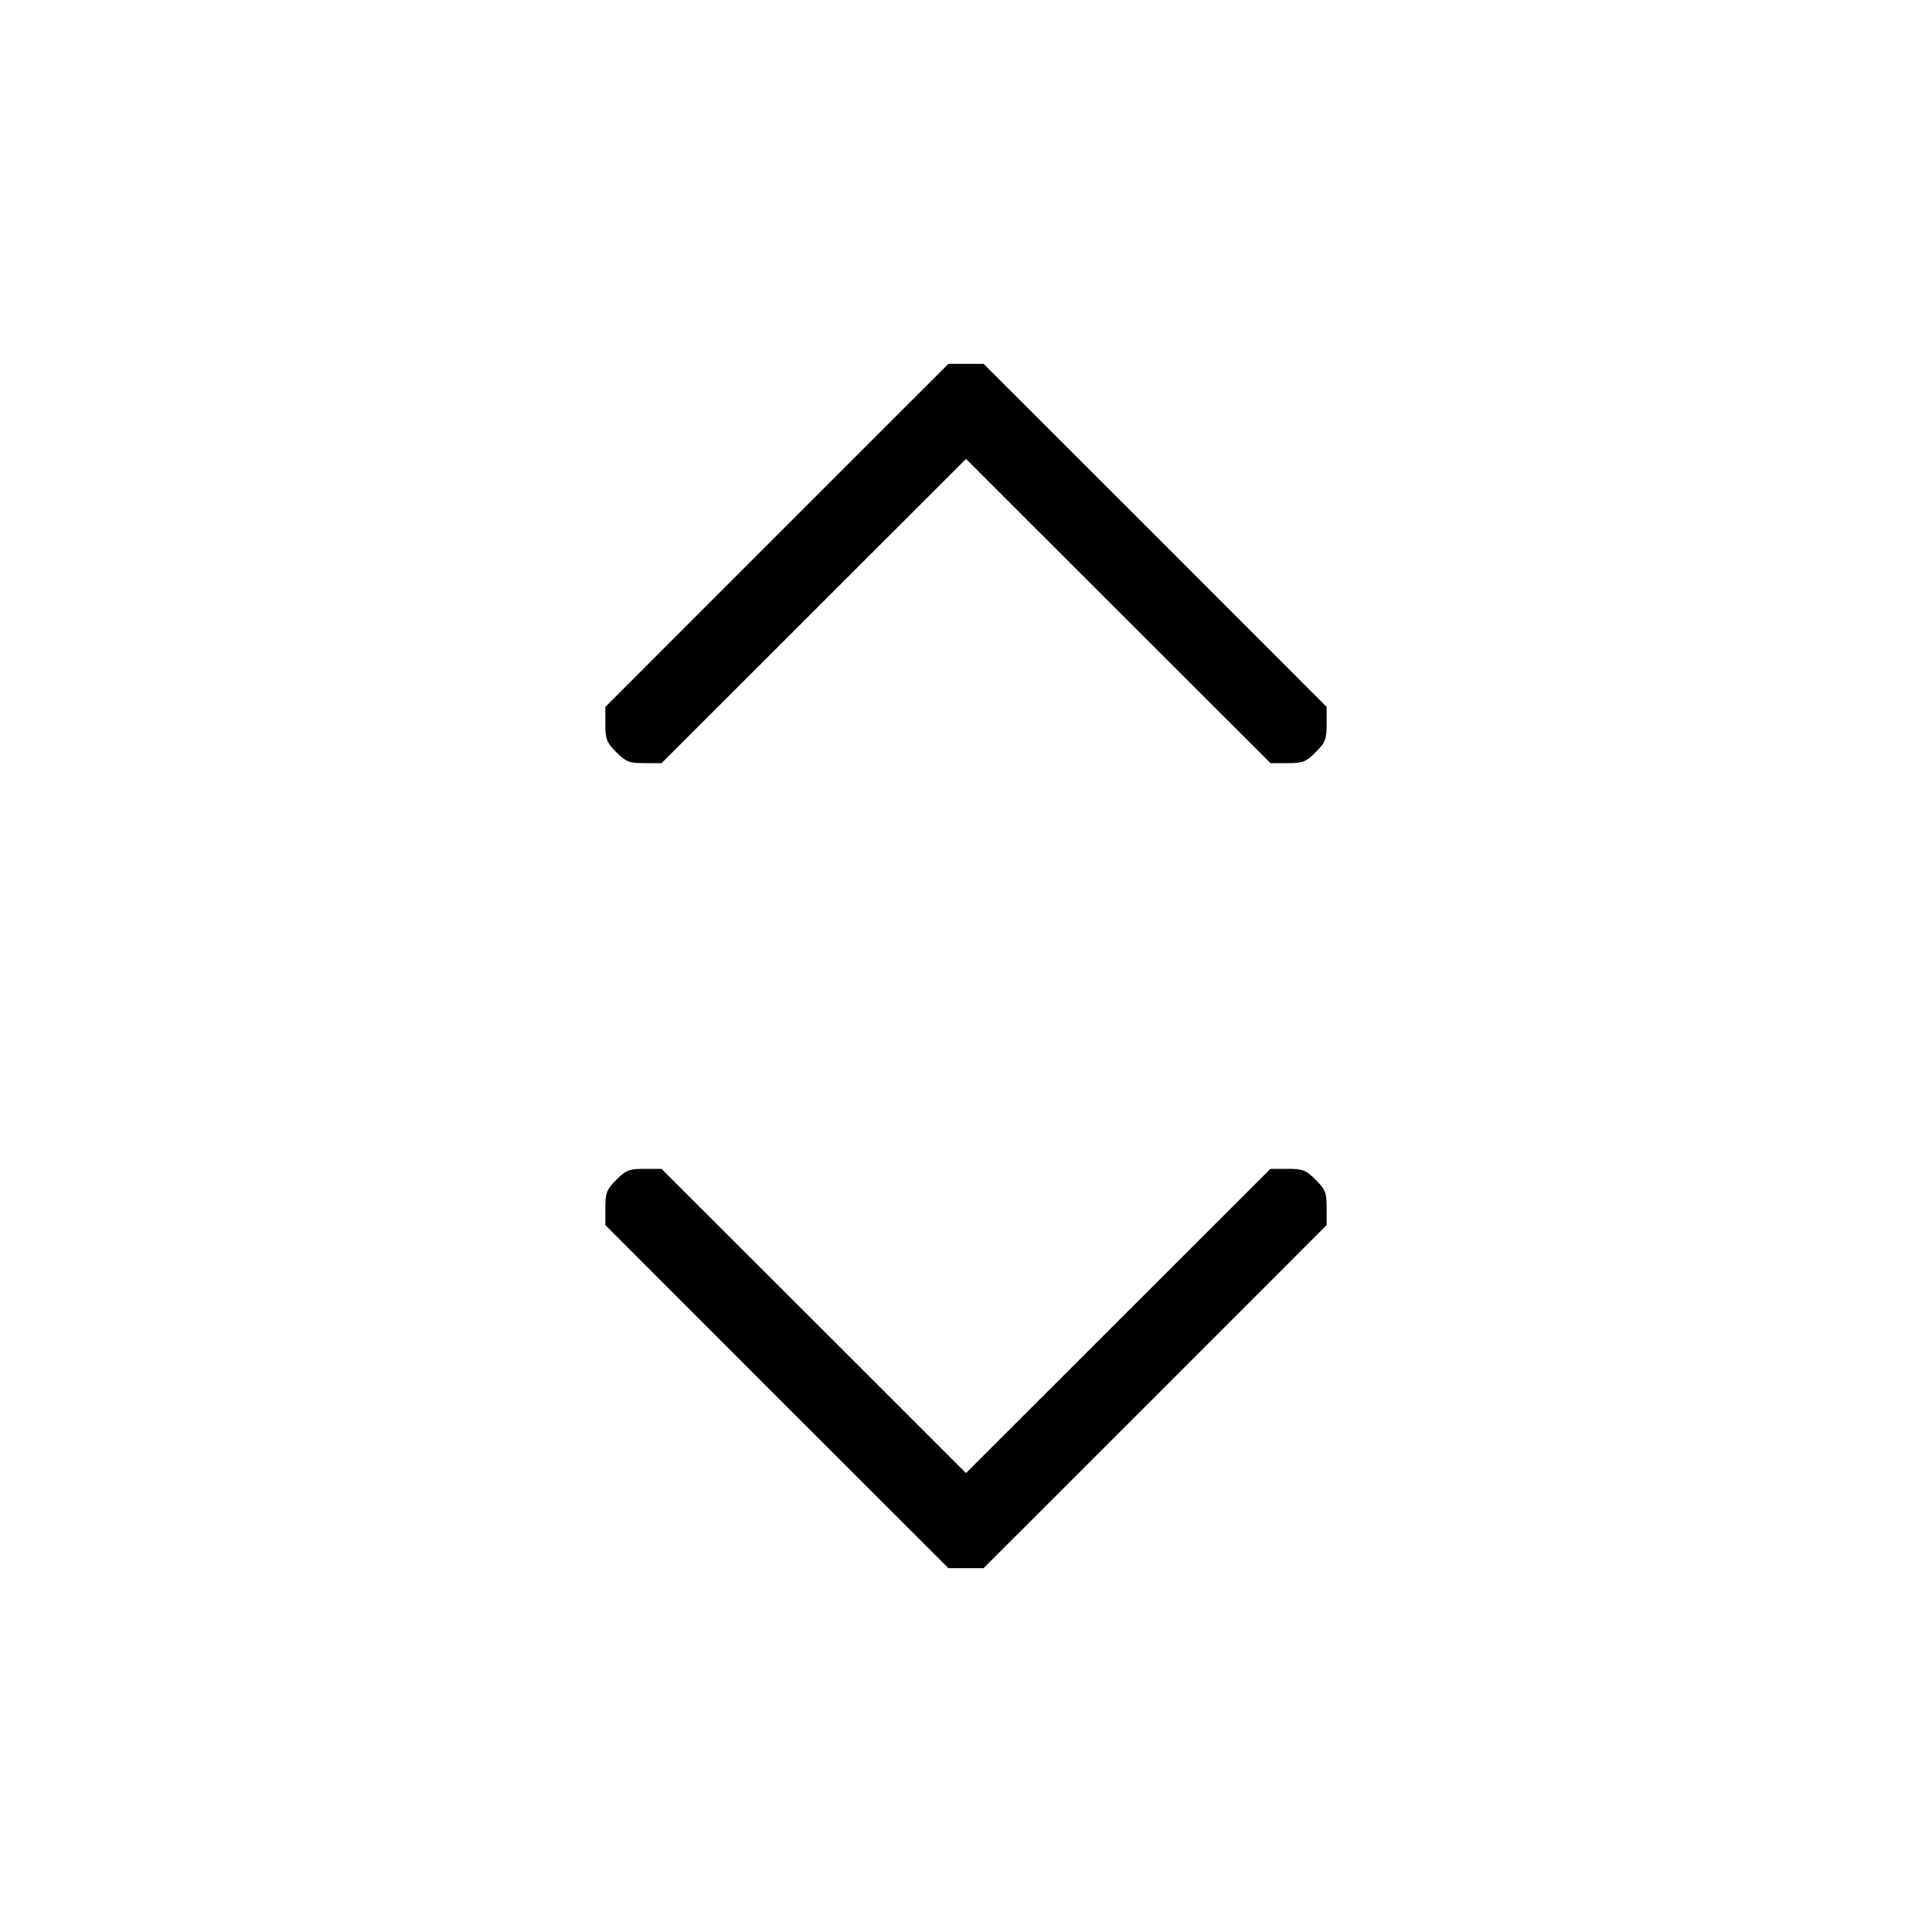 <svg xmlns="http://www.w3.org/2000/svg" class="icon icon-tabler icon-tabler-selector" width="24" height="24" viewBox="0 0 24 24" stroke-width="1" stroke="currentColor" fill="none" stroke-linecap="round" stroke-linejoin="round"><path d="M9.650 6.650 L 7.520 8.781 7.520 8.994 C 7.520 9.184,7.535 9.223,7.656 9.344 C 7.777 9.465,7.816 9.480,8.005 9.480 L 8.218 9.480 10.109 7.591 L 12.000 5.701 13.891 7.591 L 15.782 9.480 15.995 9.480 C 16.184 9.480,16.223 9.465,16.344 9.344 C 16.465 9.223,16.480 9.184,16.480 8.994 L 16.480 8.781 14.350 6.650 L 12.219 4.520 12.000 4.520 L 11.781 4.520 9.650 6.650 M7.656 14.656 C 7.535 14.777,7.520 14.816,7.520 15.006 L 7.520 15.219 9.650 17.350 L 11.781 19.480 12.000 19.480 L 12.219 19.480 14.350 17.350 L 16.480 15.219 16.480 15.006 C 16.480 14.816,16.465 14.777,16.344 14.656 C 16.223 14.535,16.184 14.520,15.995 14.520 L 15.782 14.520 13.891 16.409 L 12.000 18.299 10.109 16.409 L 8.218 14.520 8.005 14.520 C 7.816 14.520,7.777 14.535,7.656 14.656 " stroke="none" fill="black" fill-rule="evenodd"></path></svg>